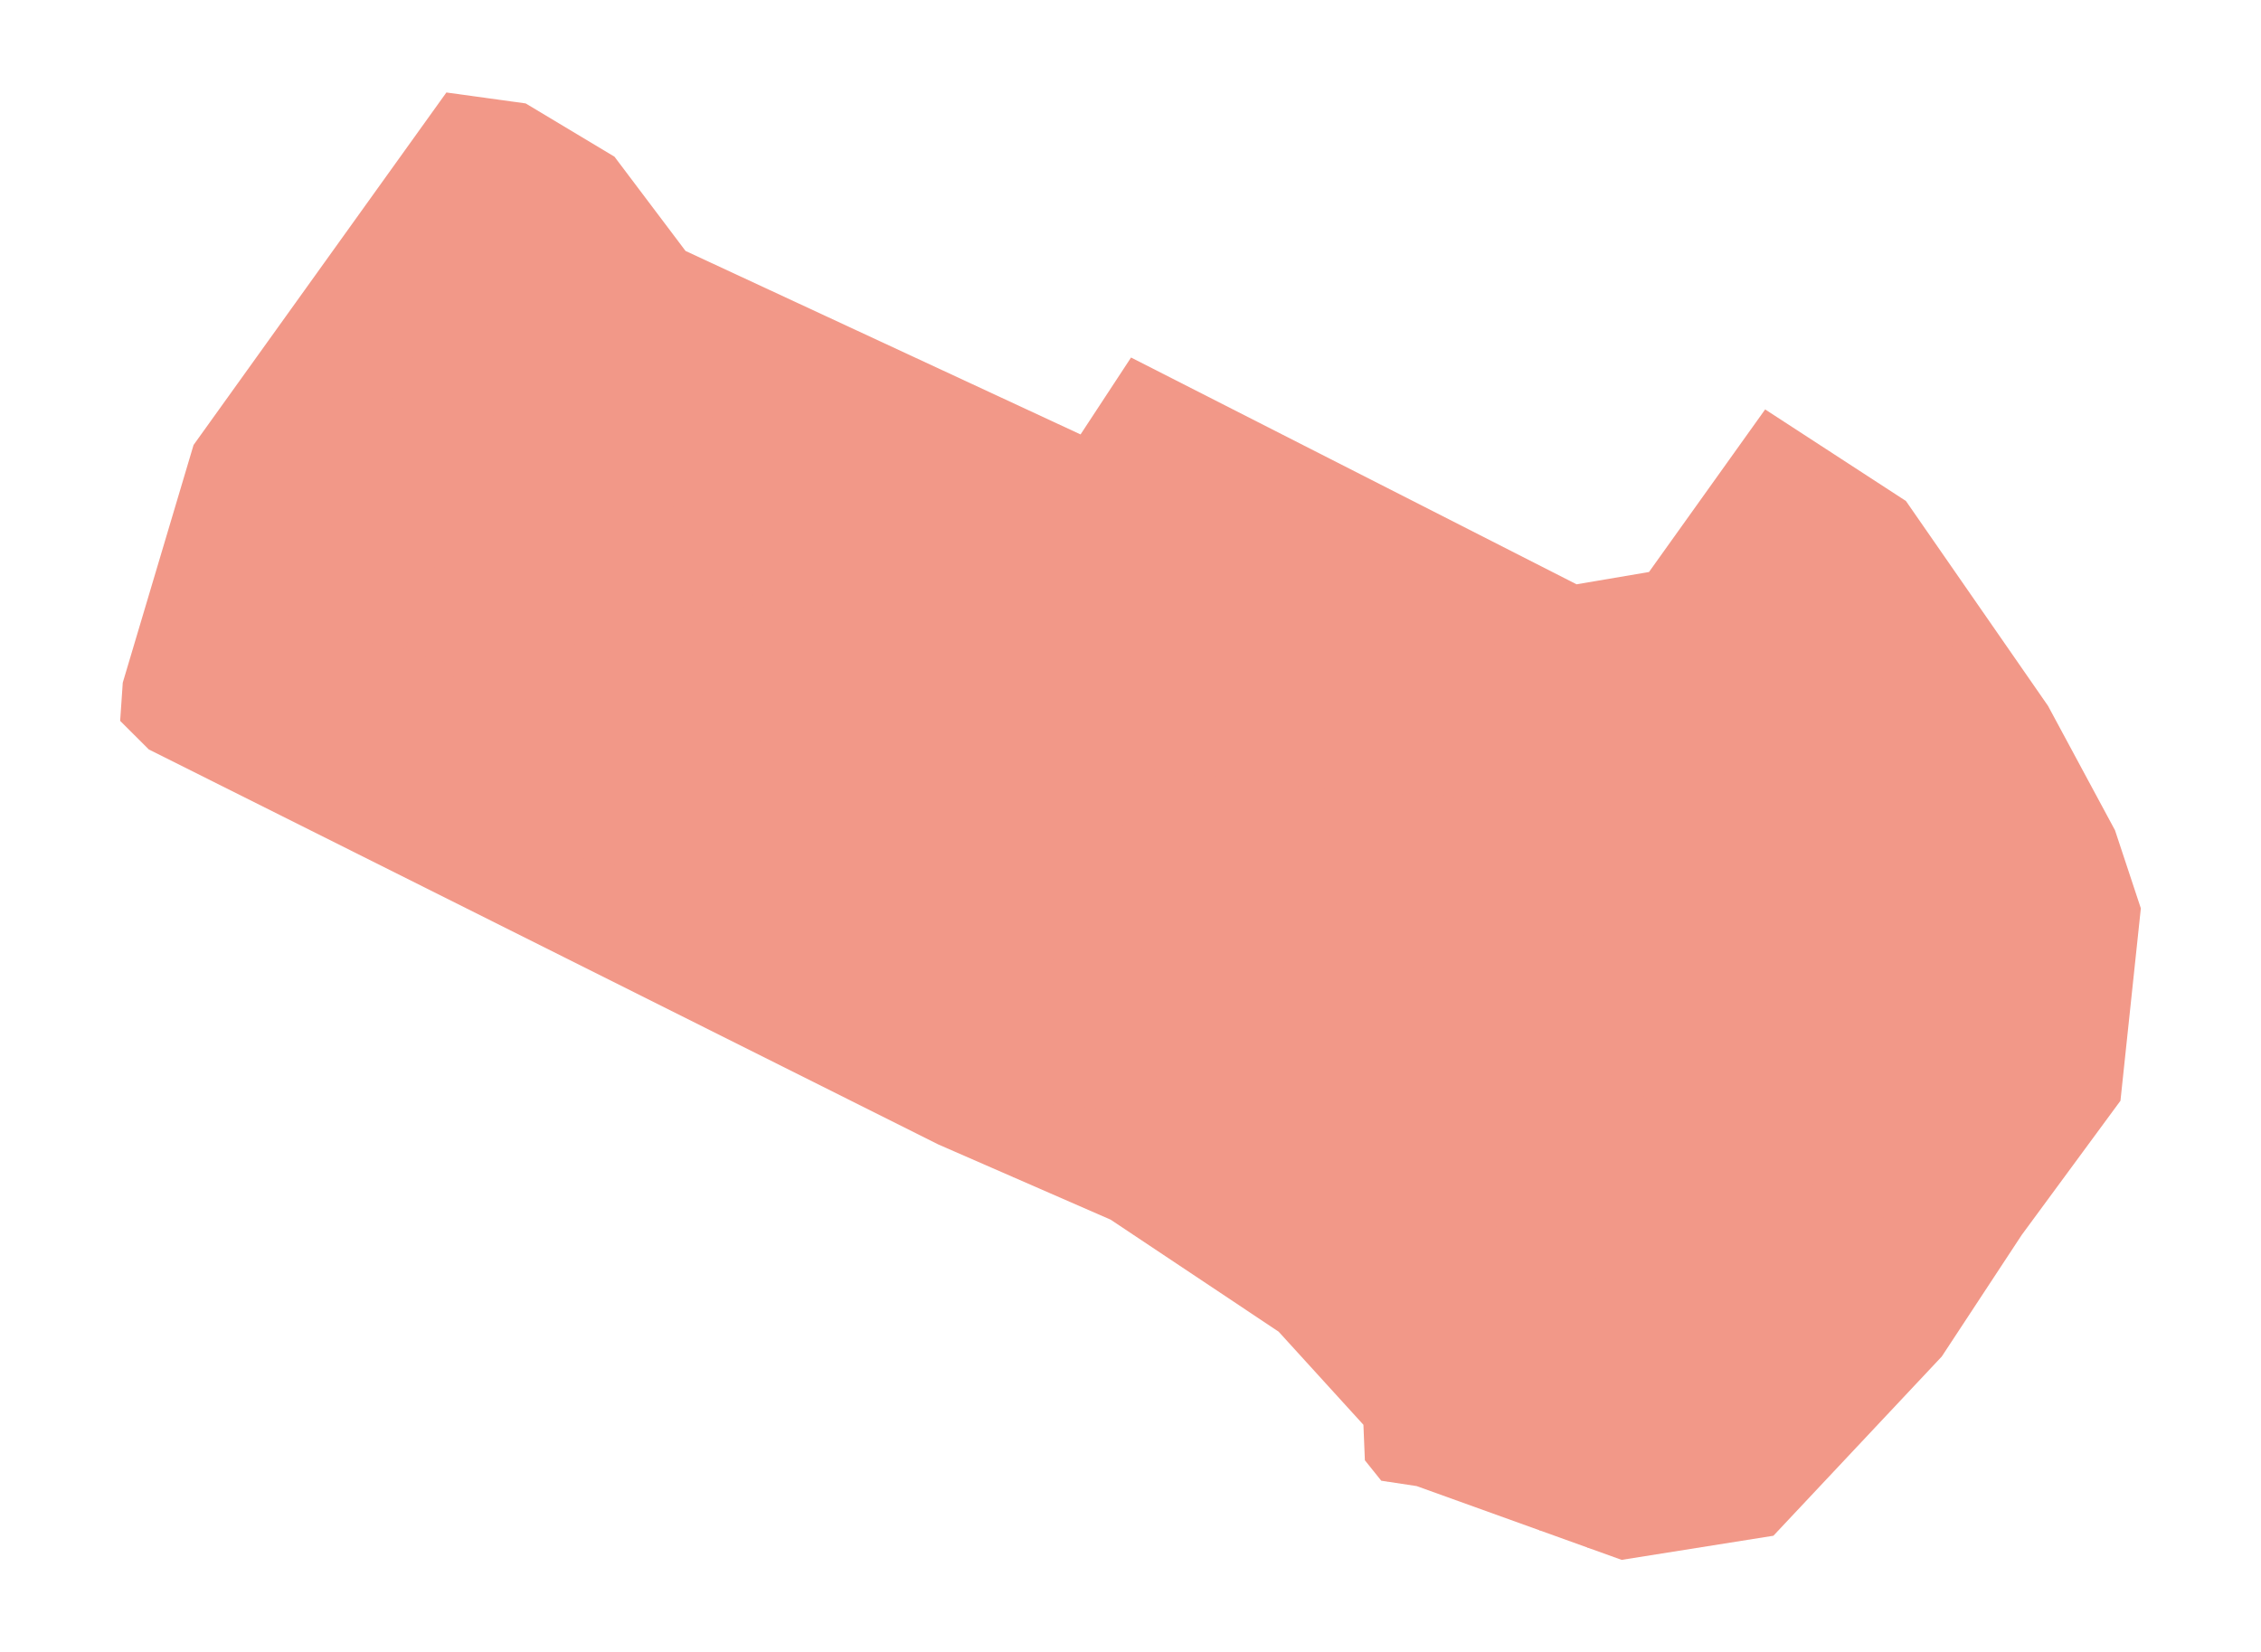 <?xml version="1.0" encoding="utf-8" standalone="no"?>
<!DOCTYPE svg PUBLIC "-//W3C//DTD SVG 1.1//EN"
  "http://www.w3.org/Graphics/SVG/1.1/DTD/svg11.dtd">
<svg xmlns:xlink="http://www.w3.org/1999/xlink" width="851.4pt" height="622.336pt" viewBox="0 0 851.4 622.336" xmlns="http://www.w3.org/2000/svg" version="1.1">
 <defs>
  <style type="text/css">*{stroke-linejoin: round; stroke-linecap: butt}</style>
 </defs>
 <g id="figure_1">
  <g id="patch_1">
   <path d="M 0 622.336 
L 851.4 622.336 
L 851.4 0 
L 0 0 
z
" style="fill: #ffffff"/>
  </g>
  <g id="axes_1">
   <g id="PatchCollection_1">
    <path d="M 231.387 59.016 
L 197.94 38.95 
L 168.091 34.833 
L 72.892 167.584 
L 46.231 257.108 
L 45.245 271.505 
L 56.04 282.273 
L 353.348 431.053 
L 418.189 459.355 
L 481.482 501.555 
L 513.41 536.627 
L 513.957 549.995 
L 520.125 557.691 
L 533.456 559.715 
L 610.648 587.503 
L 667.79 578.417 
L 731.189 510.918 
L 761.325 465.088 
L 798.478 414.584 
L 806.155 342.105 
L 796.418 312.693 
L 771.203 265.866 
L 717.685 188.68 
L 664.682 154.205 
L 620.941 215.437 
L 593.666 220.068 
L 425.906 134.654 
L 406.896 163.622 
L 258.147 94.517 
L 231.387 59.016 
" clip-path="url(#pa164c7b9b1)" style="fill: #f29888"/>
   </g>
   <g id="LineCollection_1">
    <path d="M 381.667 443.414 
L 390.182 415.686 
L 390.909 412.009 
L 391.425 371.869 
L 403.505 346.311 
L 413.553 345.112 
L 419.726 324.012 
" clip-path="url(#pa164c7b9b1)" style="fill: none; stroke: #f29888; stroke-width: 0.2"/>
    <path d="M 527.794 540.668 
L 522.413 558.039 
" clip-path="url(#pa164c7b9b1)" style="fill: none; stroke: #f29888; stroke-width: 0.2"/>
    <path d="M 527.794 540.668 
L 535.512 480.455 
" clip-path="url(#pa164c7b9b1)" style="fill: none; stroke: #f29888; stroke-width: 0.2"/>
    <path d="M 618.363 538.324 
L 604.47 540.668 
L 556.611 492.292 
L 535.512 480.455 
L 523.677 434.654 
L 495.373 425.391 
L 488.161 409.946 
L 506.906 390.484 
" clip-path="url(#pa164c7b9b1)" style="fill: none; stroke: #f29888; stroke-width: 0.2"/>
    <path d="M 366.723 406.348 
L 390.182 415.686 
L 424.364 418.617 
" clip-path="url(#pa164c7b9b1)" style="fill: none; stroke: #f29888; stroke-width: 0.2"/>
    <path d="M 424.364 418.617 
L 458.836 378.56 
" clip-path="url(#pa164c7b9b1)" style="fill: none; stroke: #f29888; stroke-width: 0.2"/>
    <path d="M 387.307 339.451 
L 403.505 346.311 
L 458.836 369.748 
L 479.295 378.416 
L 506.906 390.484 
" clip-path="url(#pa164c7b9b1)" style="fill: none; stroke: #f29888; stroke-width: 0.2"/>
    <path d="M 458.836 378.56 
L 458.836 369.748 
L 458.836 355.404 
L 470.158 329.673 
L 422.815 309.603 
L 419.726 324.012 
" clip-path="url(#pa164c7b9b1)" style="fill: none; stroke: #f29888; stroke-width: 0.2"/>
    <path d="M 271.505 372.892 
L 255.036 355.397 
L 251.95 343.045 
L 242.172 335.842 
L 236.512 326.576 
L 219.015 322.975 
L 214.384 314.227 
L 214.281 307.893 
L 214.384 279.237 
L 217.986 272.031 
L 224.138 267.126 
L 231.399 248.479 
L 228.793 241.158 
" clip-path="url(#pa164c7b9b1)" style="fill: none; stroke: #f29888; stroke-width: 0.2"/>
    <path d="M 214.281 307.893 
L 192.256 285.41 
L 167.37 249.577 
" clip-path="url(#pa164c7b9b1)" style="fill: none; stroke: #f29888; stroke-width: 0.2"/>
    <path d="M 653.355 505.16 
L 629.685 519.568 
L 618.363 531.406 
L 618.363 538.324 
L 618.363 552.505 
L 609.101 578.24 
L 601.897 583.386 
L 597.784 582.872 
" clip-path="url(#pa164c7b9b1)" style="fill: none; stroke: #f29888; stroke-width: 0.2"/>
    <path d="M 580.074 576.497 
L 559.184 557.652 
L 527.794 540.668 
" clip-path="url(#pa164c7b9b1)" style="fill: none; stroke: #f29888; stroke-width: 0.2"/>
    <path d="M 651.065 495.53 
L 631.229 495.378 
L 606.134 484.009 
L 565.36 465.531 
L 561.75 459.629 
L 564.168 453.589 
" clip-path="url(#pa164c7b9b1)" style="fill: none; stroke: #f29888; stroke-width: 0.2"/>
    <path d="M 606.134 484.009 
L 616.72 463.324 
" clip-path="url(#pa164c7b9b1)" style="fill: none; stroke: #f29888; stroke-width: 0.2"/>
    <path d="M 653.355 505.16 
L 651.065 495.53 
L 646.194 481.921 
L 616.72 463.324 
L 533.996 411.12 
L 506.906 390.484 
" clip-path="url(#pa164c7b9b1)" style="fill: none; stroke: #f29888; stroke-width: 0.2"/>
    <path d="M 733.119 470.162 
L 633.287 422.816 
L 588.001 392.454 
L 532.828 370.465 
L 519.559 365.182 
L 526.25 348.713 
L 491.375 335.767 
" clip-path="url(#pa164c7b9b1)" style="fill: none; stroke: #f29888; stroke-width: 0.2"/>
    <path d="M 549.92 334.304 
L 687.067 386.998 
L 721.282 400.175 
L 757.819 412.009 
L 774.8 421.786 
" clip-path="url(#pa164c7b9b1)" style="fill: none; stroke: #f29888; stroke-width: 0.2"/>
    <path d="M 732.92 327.257 
L 719.224 332.244 
L 687.067 386.998 
" clip-path="url(#pa164c7b9b1)" style="fill: none; stroke: #f29888; stroke-width: 0.2"/>
    <path d="M 637.402 344.082 
L 574.622 321.441 
L 556.096 319.896 
L 549.92 334.304 
L 532.828 370.465 
" clip-path="url(#pa164c7b9b1)" style="fill: none; stroke: #f29888; stroke-width: 0.2"/>
    <path d="M 574.622 321.441 
L 604.995 313.543 
L 617.945 308.494 
L 623.725 300.629 
" clip-path="url(#pa164c7b9b1)" style="fill: none; stroke: #f29888; stroke-width: 0.2"/>
    <path d="M 749.586 351.284 
L 732.92 327.257 
L 704.816 286.962 
L 741.132 235.522 
" clip-path="url(#pa164c7b9b1)" style="fill: none; stroke: #f29888; stroke-width: 0.2"/>
    <path d="M 603.439 302.916 
L 593.148 294.68 
L 542.584 277.599 
L 440.826 243.225 
L 435.166 260.205 
" clip-path="url(#pa164c7b9b1)" style="fill: none; stroke: #f29888; stroke-width: 0.2"/>
    <path d="M 318.848 300.334 
L 296.532 293.776 
L 217.986 272.031 
L 167.37 249.577 
L 152.117 244.759 
L 107.153 234.722 
" clip-path="url(#pa164c7b9b1)" style="fill: none; stroke: #f29888; stroke-width: 0.2"/>
    <path d="M 296.532 293.776 
L 278.193 266.885 
L 231.399 248.479 
L 175.274 225.719 
L 152.117 244.759 
" clip-path="url(#pa164c7b9b1)" style="fill: none; stroke: #f29888; stroke-width: 0.2"/>
    <path d="M 571.948 262.934 
L 569.458 251.965 
L 560.194 238.583 
L 543.728 222.118 
L 424.34 169.118 
" clip-path="url(#pa164c7b9b1)" style="fill: none; stroke: #f29888; stroke-width: 0.2"/>
    <path d="M 213.12 118.261 
L 270.258 152.887 
L 287.215 163.165 
L 431.537 250.632 
L 435.166 260.205 
L 427.962 289.533 
L 508.266 297.91 
" clip-path="url(#pa164c7b9b1)" style="fill: none; stroke: #f29888; stroke-width: 0.2"/>
    <path d="M 287.215 163.165 
L 299.281 193.966 
L 283.256 224.257 
L 270.965 240.063 
" clip-path="url(#pa164c7b9b1)" style="fill: none; stroke: #f29888; stroke-width: 0.2"/>
    <path d="M 228.793 241.158 
L 237.357 228.838 
L 270.258 152.887 
" clip-path="url(#pa164c7b9b1)" style="fill: none; stroke: #f29888; stroke-width: 0.2"/>
    <path d="M 152.117 244.759 
L 196.186 128.456 
L 204.597 120.605 
L 213.12 118.261 
" clip-path="url(#pa164c7b9b1)" style="fill: none; stroke: #f29888; stroke-width: 0.2"/>
    <path d="M 107.153 234.722 
L 143.387 157.806 
L 163.367 118.721 
L 170.396 116.521 
L 196.186 128.456 
" clip-path="url(#pa164c7b9b1)" style="fill: none; stroke: #f29888; stroke-width: 0.2"/>
    <path d="M 657.907 287.207 
L 683.138 284.351 
L 693.674 287.862 
L 704.816 286.962 
" clip-path="url(#pa164c7b9b1)" style="fill: none; stroke: #f29888; stroke-width: 0.2"/>
    <path d="M 479.295 378.416 
L 491.375 335.767 
L 508.266 297.91 
L 542.584 277.599 
L 558.695 268.063 
L 571.948 262.934 
L 624.564 242.335 
L 646.988 223.735 
L 661.036 212.783 
L 677.939 189.317 
L 687.911 172.132 
" clip-path="url(#pa164c7b9b1)" style="fill: none; stroke: #f29888; stroke-width: 0.2"/>
    <path d="M 687.911 172.132 
L 689.005 170.026 
" clip-path="url(#pa164c7b9b1)" style="fill: none; stroke: #f29888; stroke-width: 0.2"/>
    <path d="M 508.266 297.91 
L 603.439 302.916 
L 613.732 303.427 
L 623.725 300.629 
L 639.462 296.225 
L 657.907 287.207 
L 662.619 284.902 
L 741.132 235.522 
L 747.47 231.637 
" clip-path="url(#pa164c7b9b1)" style="fill: none; stroke: #f29888; stroke-width: 0.2"/>
   </g>
  </g>
 </g>
 <defs>
  <clipPath id="pa164c7b9b1">
   <rect x="7.2" y="7.2" width="837" height="607.936"/>
  </clipPath>
 </defs>
</svg>
